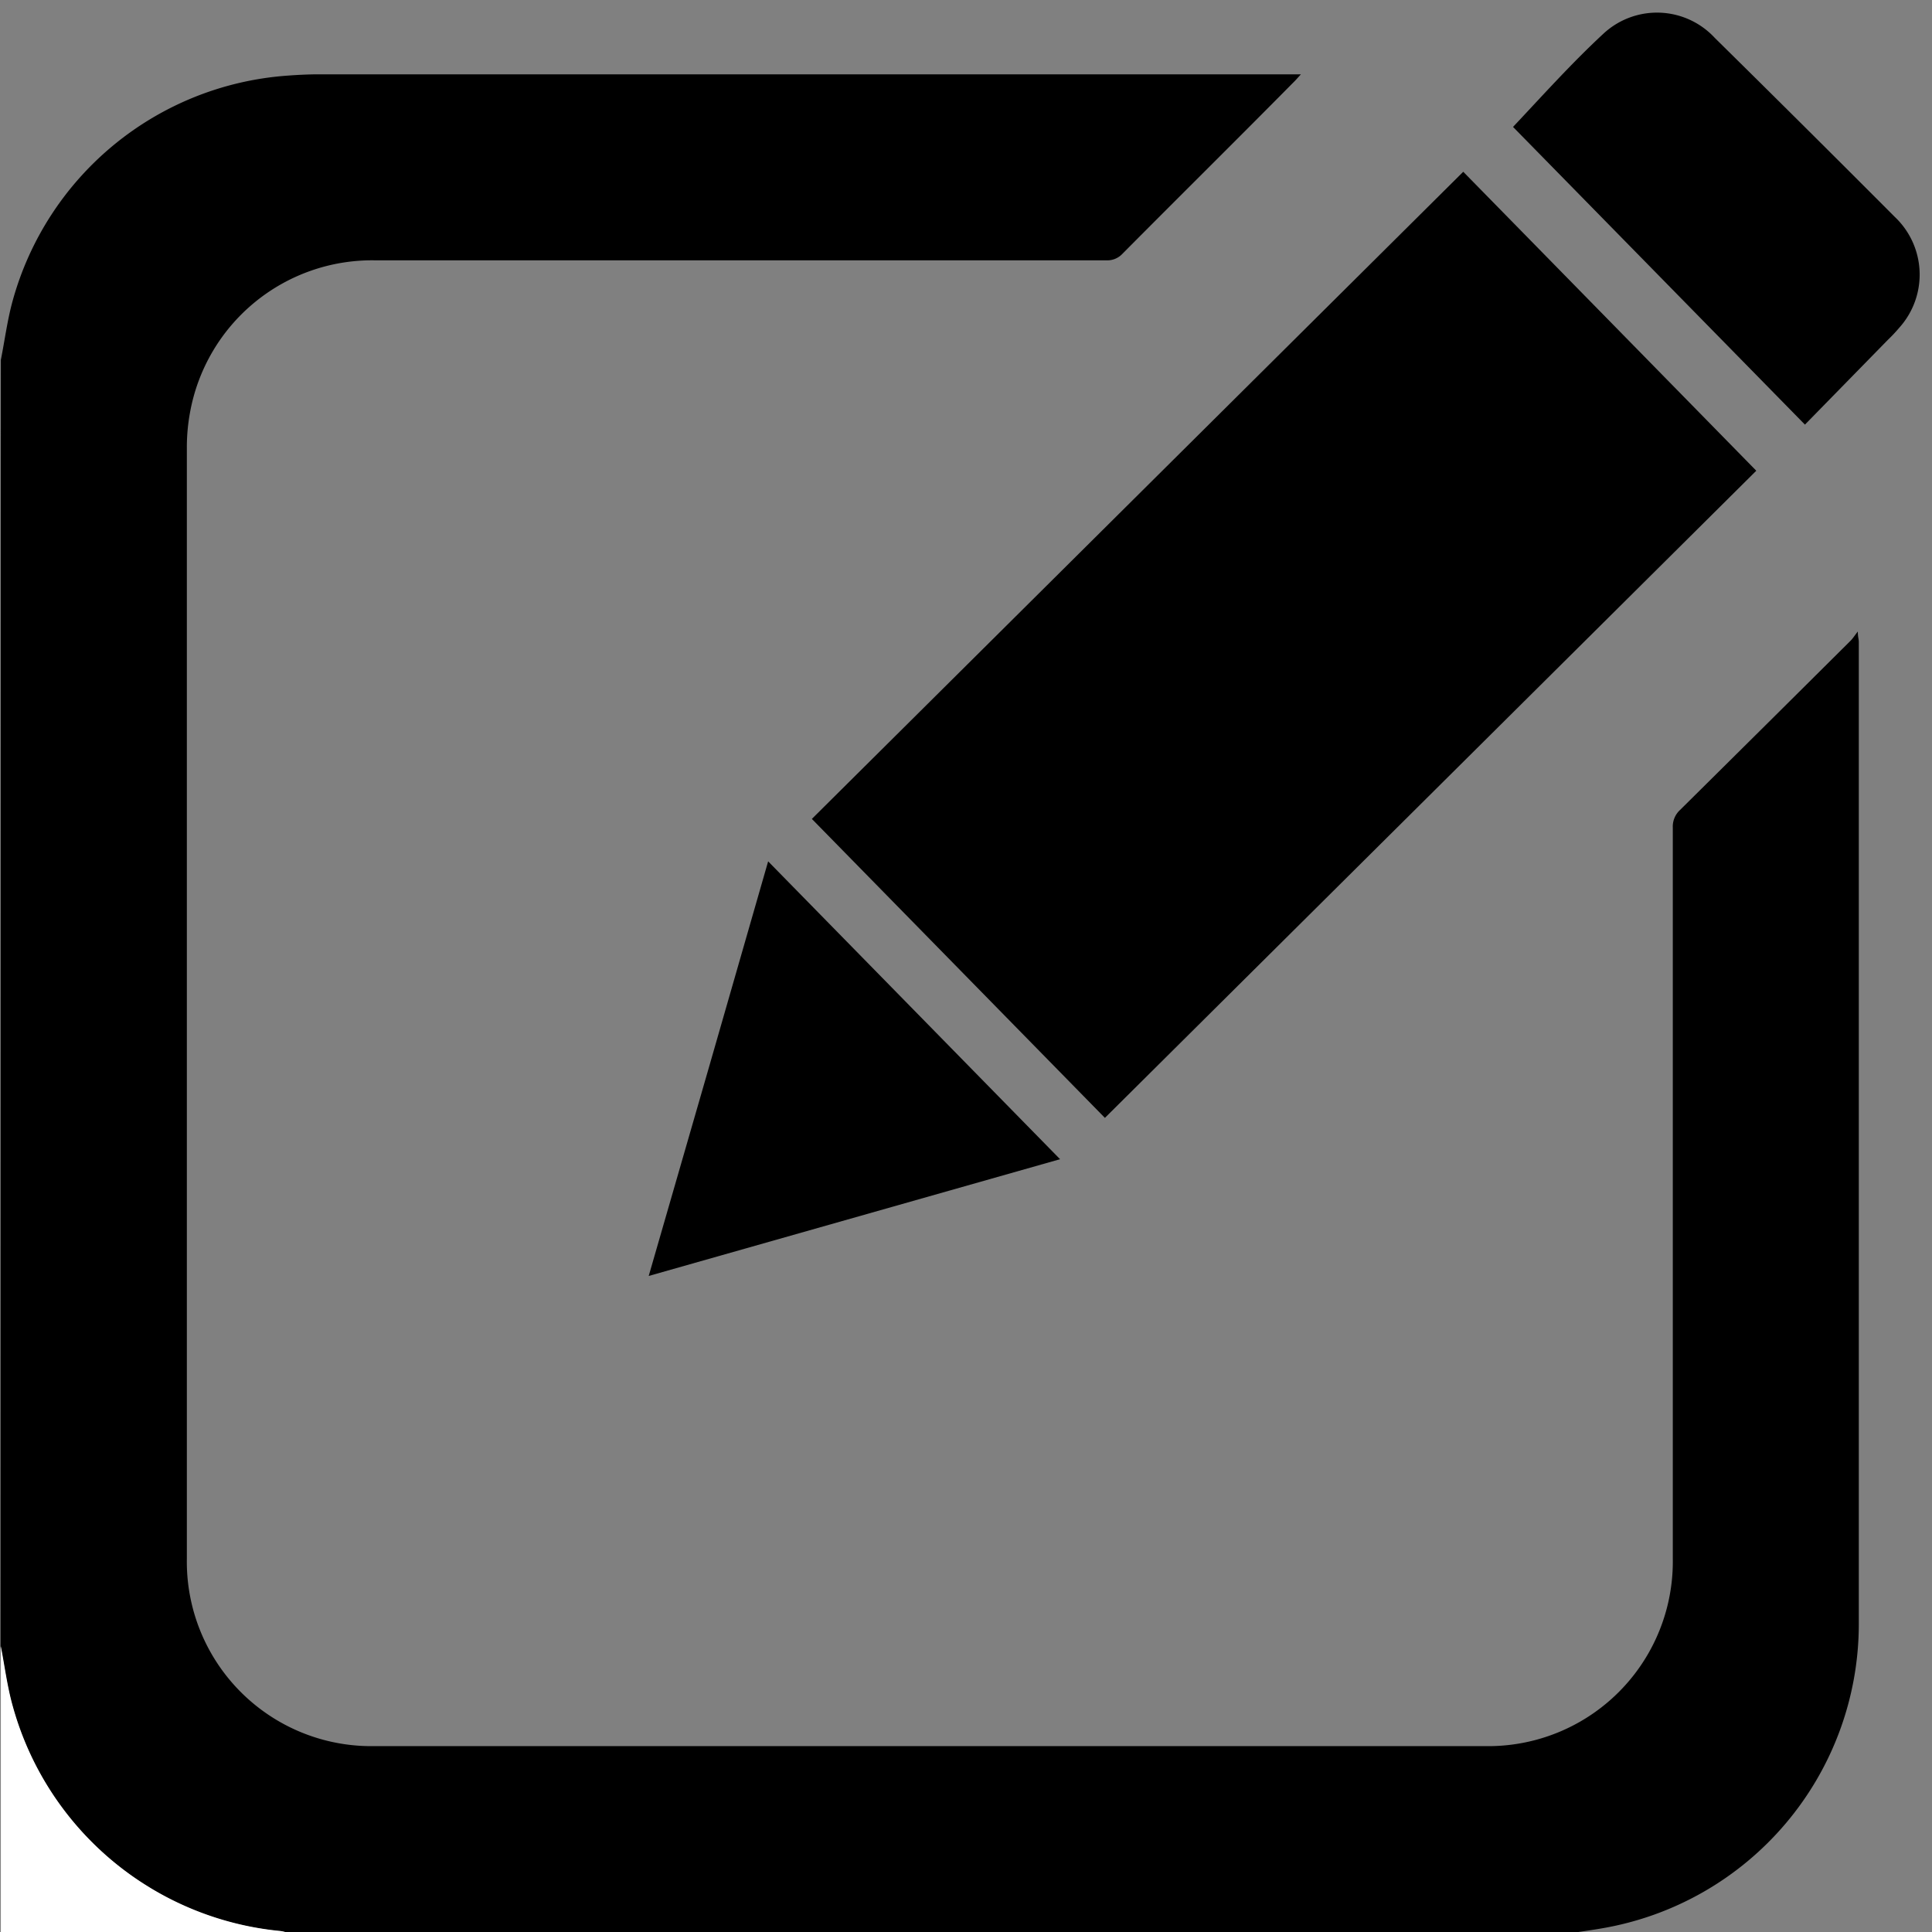<svg id="Laag_1" data-name="Laag 1" xmlns="http://www.w3.org/2000/svg" viewBox="0 0 137 137"><rect x="0" y="0" width="137" height="137" fill="#808080" stroke="none"/><defs><style>.cls-1{fill:#fff;}</style></defs><title>edit btn</title><path d="M.06,25.52c.28-1.4.46-2.83.84-4.2A21.82,21.82,0,0,1,20.29,5.37c.79-.06,1.57-.1,2.36-.1h69.6c-.25.27-.39.44-.55.59-4,4.05-8.08,8.08-12.11,12.14a1.47,1.47,0,0,1-1.15.46H26.59A13.12,13.12,0,0,0,13.48,29.22a13.59,13.59,0,0,0-.23,2.55q0,39.39,0,78.77a13.08,13.08,0,0,0,13.22,13.28q39.47,0,78.92,0a13.09,13.09,0,0,0,13.23-13.28q0-25.92,0-51.84a1.6,1.6,0,0,1,.52-1.27q6.06-6,12.09-12c.15-.15.26-.33.51-.65,0,.39.07.55.07.72q0,34.85,0,69.69a21.9,21.9,0,0,1-18.21,21.55c-.68.12-1.36.21-2,.31H20.33a2.37,2.37,0,0,0-.46-.11,21.87,21.87,0,0,1-19-16c-.38-1.37-.56-2.8-.83-4.2Z"/><path class="cls-1" d="M.06,116.73c.27,1.4.45,2.83.83,4.2a21.87,21.87,0,0,0,19,16,2.37,2.37,0,0,1,.46.11H.06Z"/><path d="M78.35,79.27,57.57,58.07l46.19-45.89,20.78,21.2Z"/><path d="M107.29,9c2-2.12,4.12-4.49,6.42-6.62a5.58,5.58,0,0,1,7.89.31Q128,9,134.35,15.37a5.63,5.63,0,0,1,.32,7.88,11,11,0,0,1-.81.86l-5.87,6Z"/><path d="M54.47,61.08,75.17,82.2,46,90.48C48.84,80.68,51.62,71,54.47,61.08Z"/></svg>
